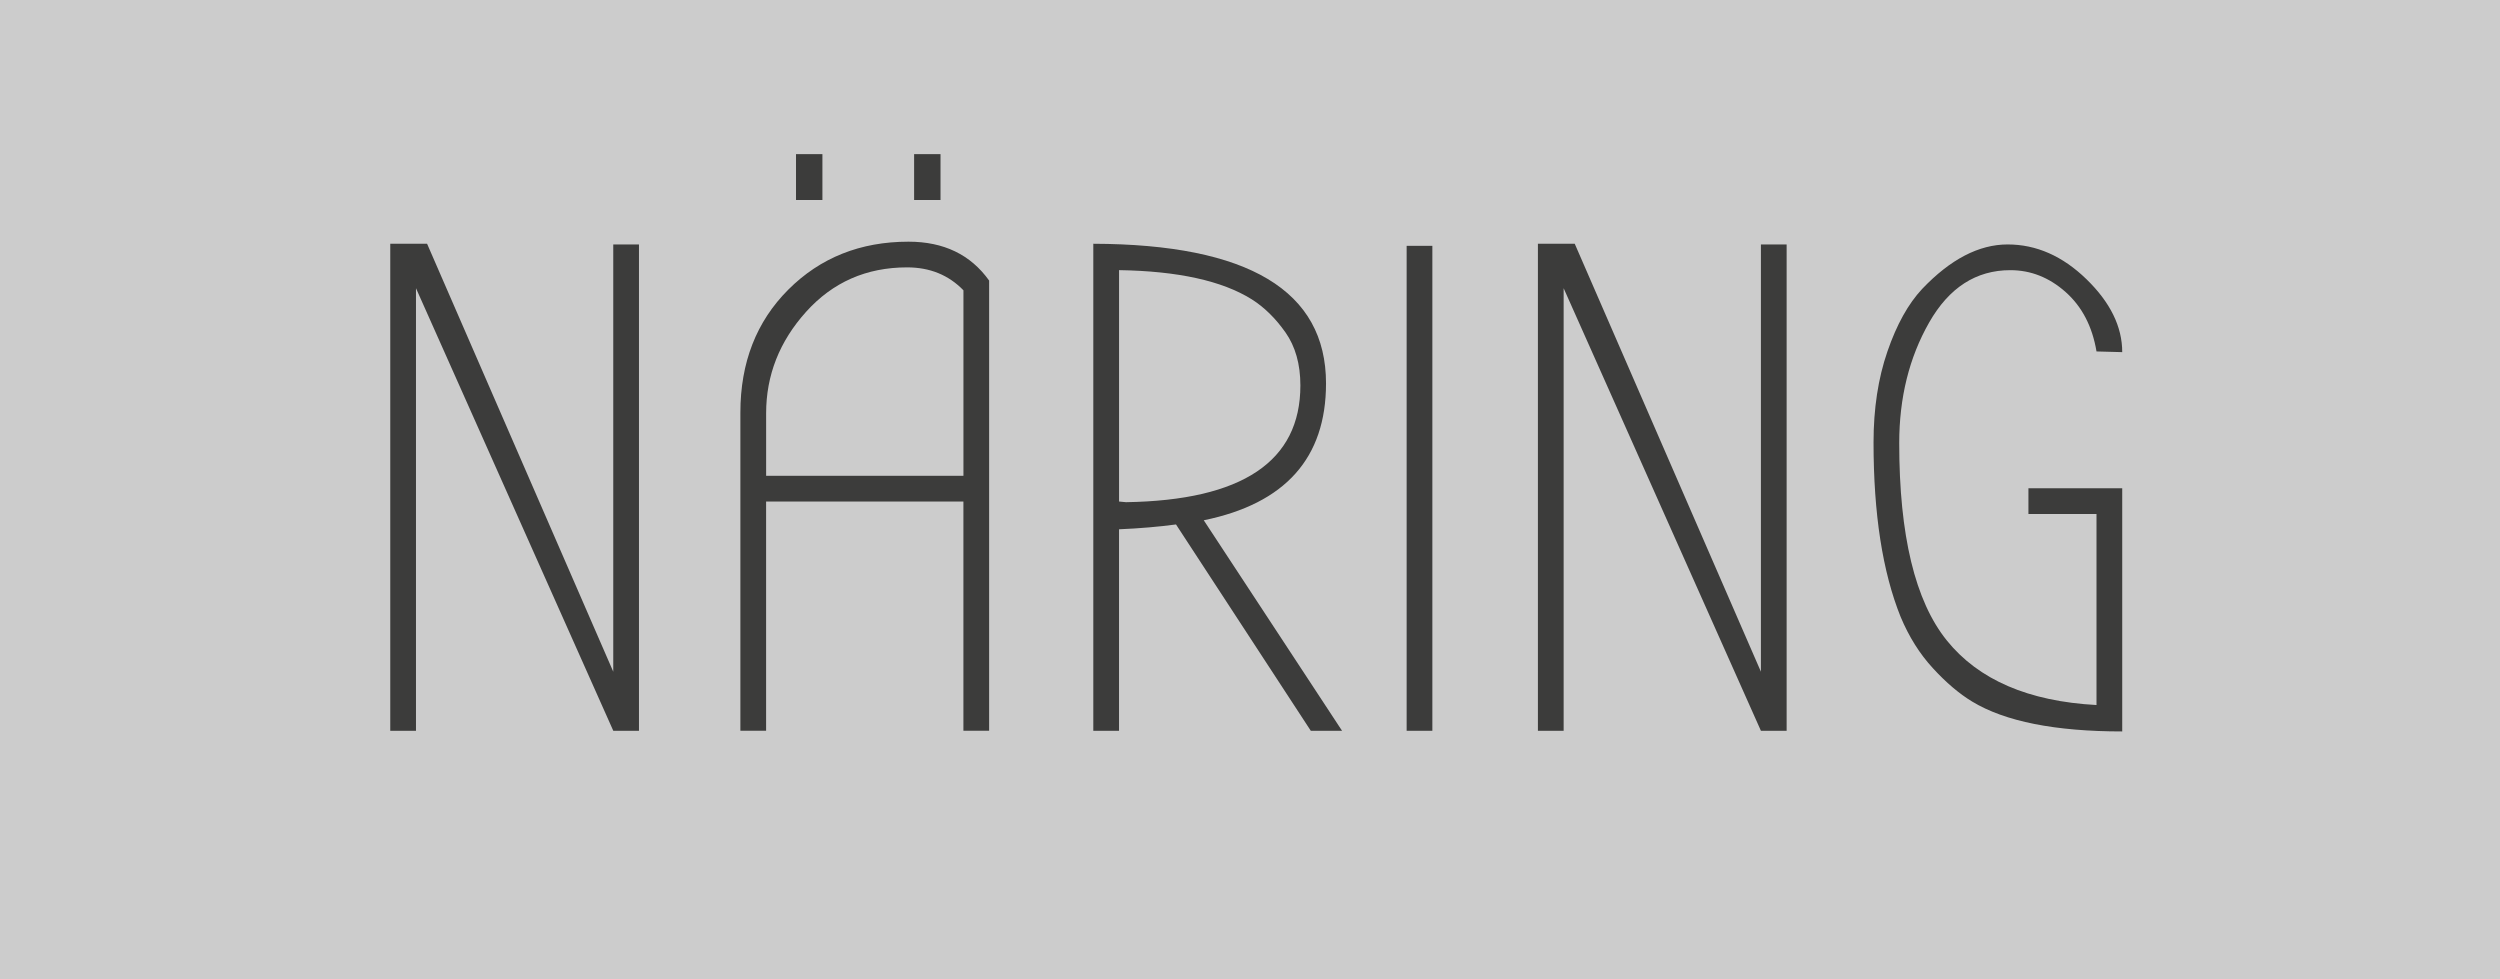 <?xml version="1.0" encoding="utf-8"?>
<!-- Generator: Adobe Illustrator 15.0.2, SVG Export Plug-In . SVG Version: 6.00 Build 0)  -->
<!DOCTYPE svg PUBLIC "-//W3C//DTD SVG 1.1//EN" "http://www.w3.org/Graphics/SVG/1.1/DTD/svg11.dtd">
<svg version="1.1" id="Lager_1" xmlns="http://www.w3.org/2000/svg" xmlns:xlink="http://www.w3.org/1999/xlink" x="0px" y="0px"
	 width="86.705px" height="33.953px" viewBox="0 0 86.705 33.953" enable-background="new 0 0 86.705 33.953" xml:space="preserve">
<rect x="0" y="0" width="86.705" height="33.953" fill="#808080" stroke="none"/>
<g>
	<rect opacity="0.6" fill="#FFFFFF" width="86.705" height="33.953"/>
	<g>
		<path fill="#3C3C3B" d="M14.427,9.996v15.349h-0.892V8.454h1.277l6.457,14.842V8.478h0.892v16.867H21.27L14.427,9.996z"/>
		<path fill="#3C3C3B" d="M34.305,9.731v15.613h-0.892v-7.951h-6.843v7.951h-0.892V14.31c0-1.735,0.554-3.157,1.663-4.266
			c1.108-1.107,2.498-1.662,4.168-1.662C32.73,8.382,33.663,8.831,34.305,9.731z M33.414,16.501v-6.433
			c-0.514-0.53-1.165-0.795-1.952-0.795c-1.414,0-2.582,0.515-3.506,1.542s-1.385,2.201-1.385,3.518v2.168H33.414z M27.607,5.346
			h0.916v1.591h-0.916V5.346z M31.703,5.346h0.916v1.591h-0.916V5.346z"/>
		<path fill="#3C3C3B" d="M46.545,25.345h-1.084l-4.675-7.156c-0.594,0.08-1.253,0.137-1.976,0.168v6.988h-0.892V8.454
			c5.381,0.016,8.071,1.631,8.071,4.843c0,2.587-1.413,4.169-4.24,4.747L46.545,25.345z M38.811,17.394l0.241,0.023
			c4.032-0.064,6.048-1.413,6.048-4.048c0-0.738-0.174-1.353-0.519-1.843c-0.346-0.49-0.735-0.871-1.168-1.145
			c-1.028-0.643-2.562-0.98-4.602-1.012V17.394z"/>
		<path fill="#3C3C3B" d="M49.677,25.345h-0.892V8.526h0.892V25.345z"/>
		<path fill="#3C3C3B" d="M54.23,9.996v15.349h-0.892V8.454h1.277l6.457,14.842V8.478h0.892v16.867h-0.892L54.23,9.996z"/>
		<path fill="#3C3C3B" d="M73.603,12.213l-0.892-0.024c-0.145-0.867-0.502-1.554-1.072-2.061c-0.57-0.506-1.209-0.758-1.916-0.758
			c-1.188,0-2.128,0.605-2.818,1.818c-0.691,1.213-1.036,2.606-1.036,4.181c0,3.196,0.55,5.478,1.65,6.843s2.831,2.112,5.192,2.24
			v-6.625H70.35v-0.893h3.253v8.434c-2.329,0-4.064-0.346-5.204-1.036c-0.45-0.272-0.904-0.658-1.361-1.156
			c-0.459-0.497-0.832-1.093-1.121-1.783c-0.627-1.558-0.939-3.573-0.939-6.048c0-1.172,0.16-2.225,0.482-3.156
			c0.32-0.932,0.723-1.654,1.204-2.168c0.979-1.028,1.968-1.543,2.964-1.543s1.907,0.402,2.734,1.205
			C73.188,10.486,73.603,11.329,73.603,12.213z"/>
	</g>
</g>
</svg>
